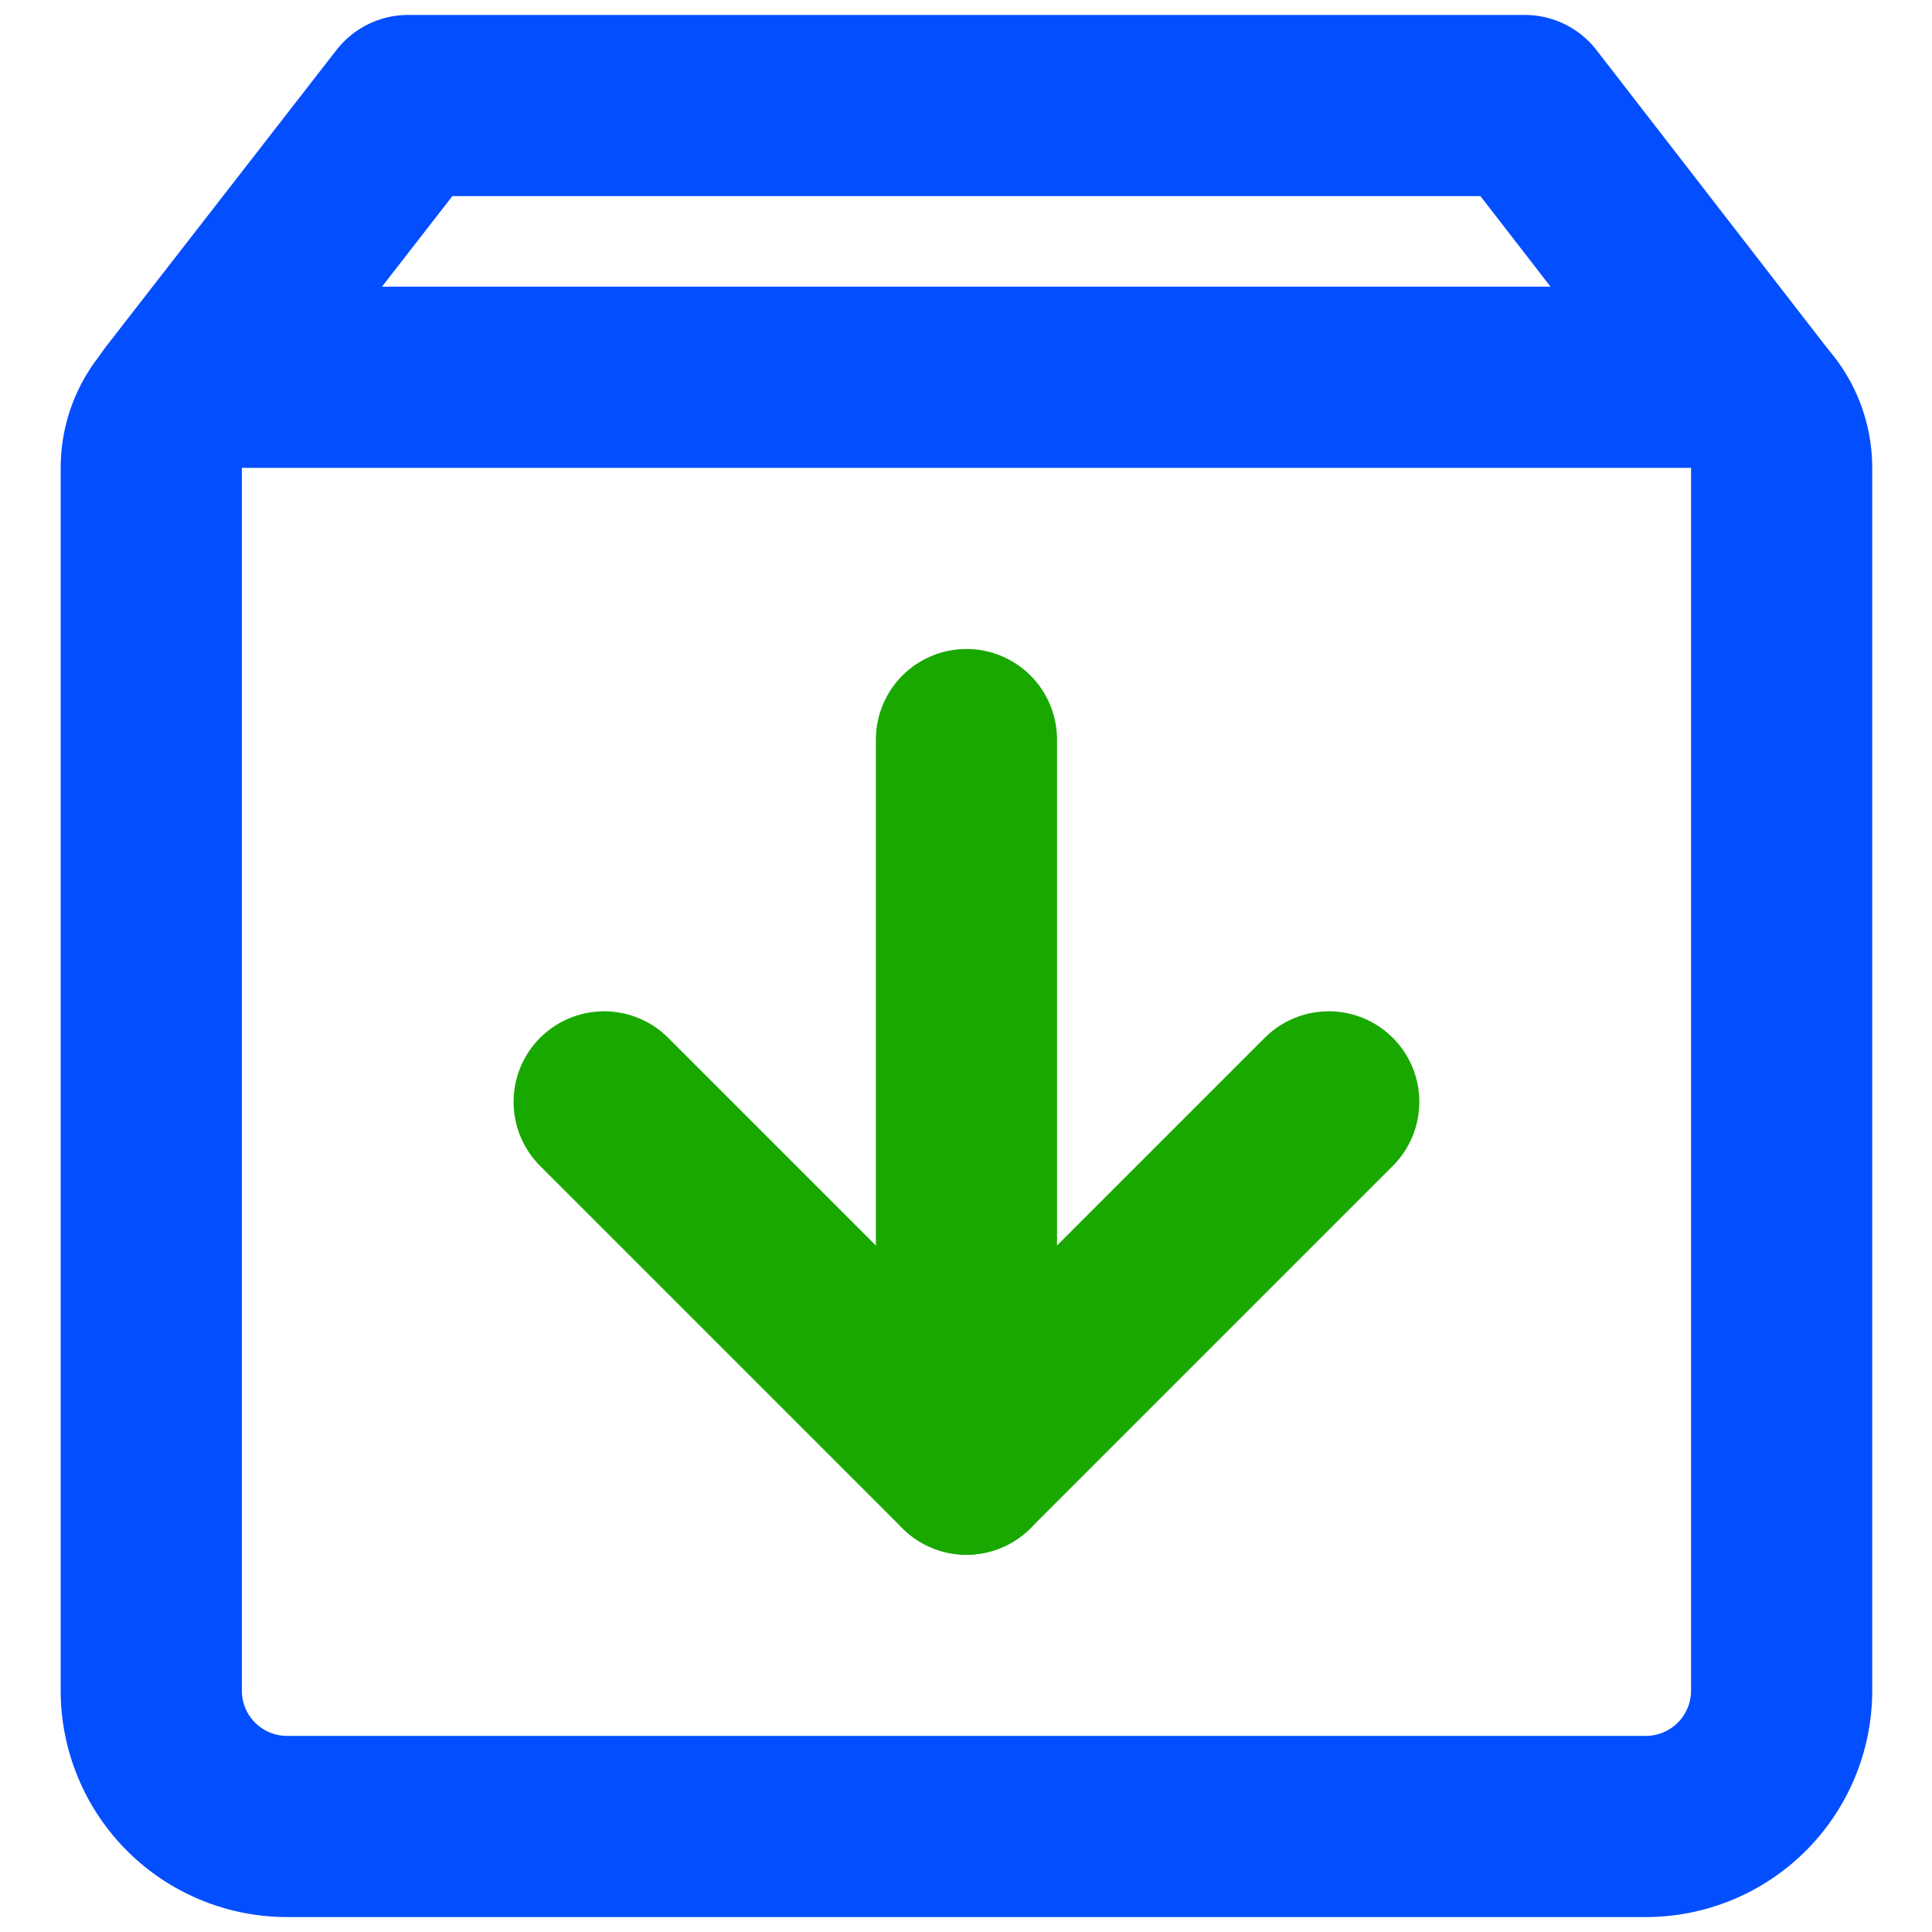 <svg id="图层_1" data-name="图层 1" xmlns="http://www.w3.org/2000/svg" viewBox="0 0 42.66 42.66" width="45" height="45"><defs><style>.cls-1,.cls-2,.cls-3,.cls-4{fill:none;}.cls-1,.cls-2{stroke:#034eff;}.cls-1,.cls-3{stroke-linecap:round;}.cls-1,.cls-2,.cls-3{stroke-linejoin:round;stroke-width:4px;}.cls-3{stroke:#19a800;}</style></defs><path class="cls-1" d="M41.4,11.55,36.33,5H11.67L6.58,11.55" transform="translate(-2.66 -2.67)"/><path class="cls-2" d="M6,13a2,2,0,0,1,2-2H40a2,2,0,0,1,2,2V40a3,3,0,0,1-3,3H9a3,3,0,0,1-3-3Z" transform="translate(-2.66 -2.67)"/><path class="cls-3" d="M32,27l-8,8-8-8" transform="translate(-2.66 -2.67)"/><path class="cls-3" d="M24,19V35" transform="translate(-2.66 -2.67)"/><rect class="cls-4" width="42.66" height="42.66"/></svg>